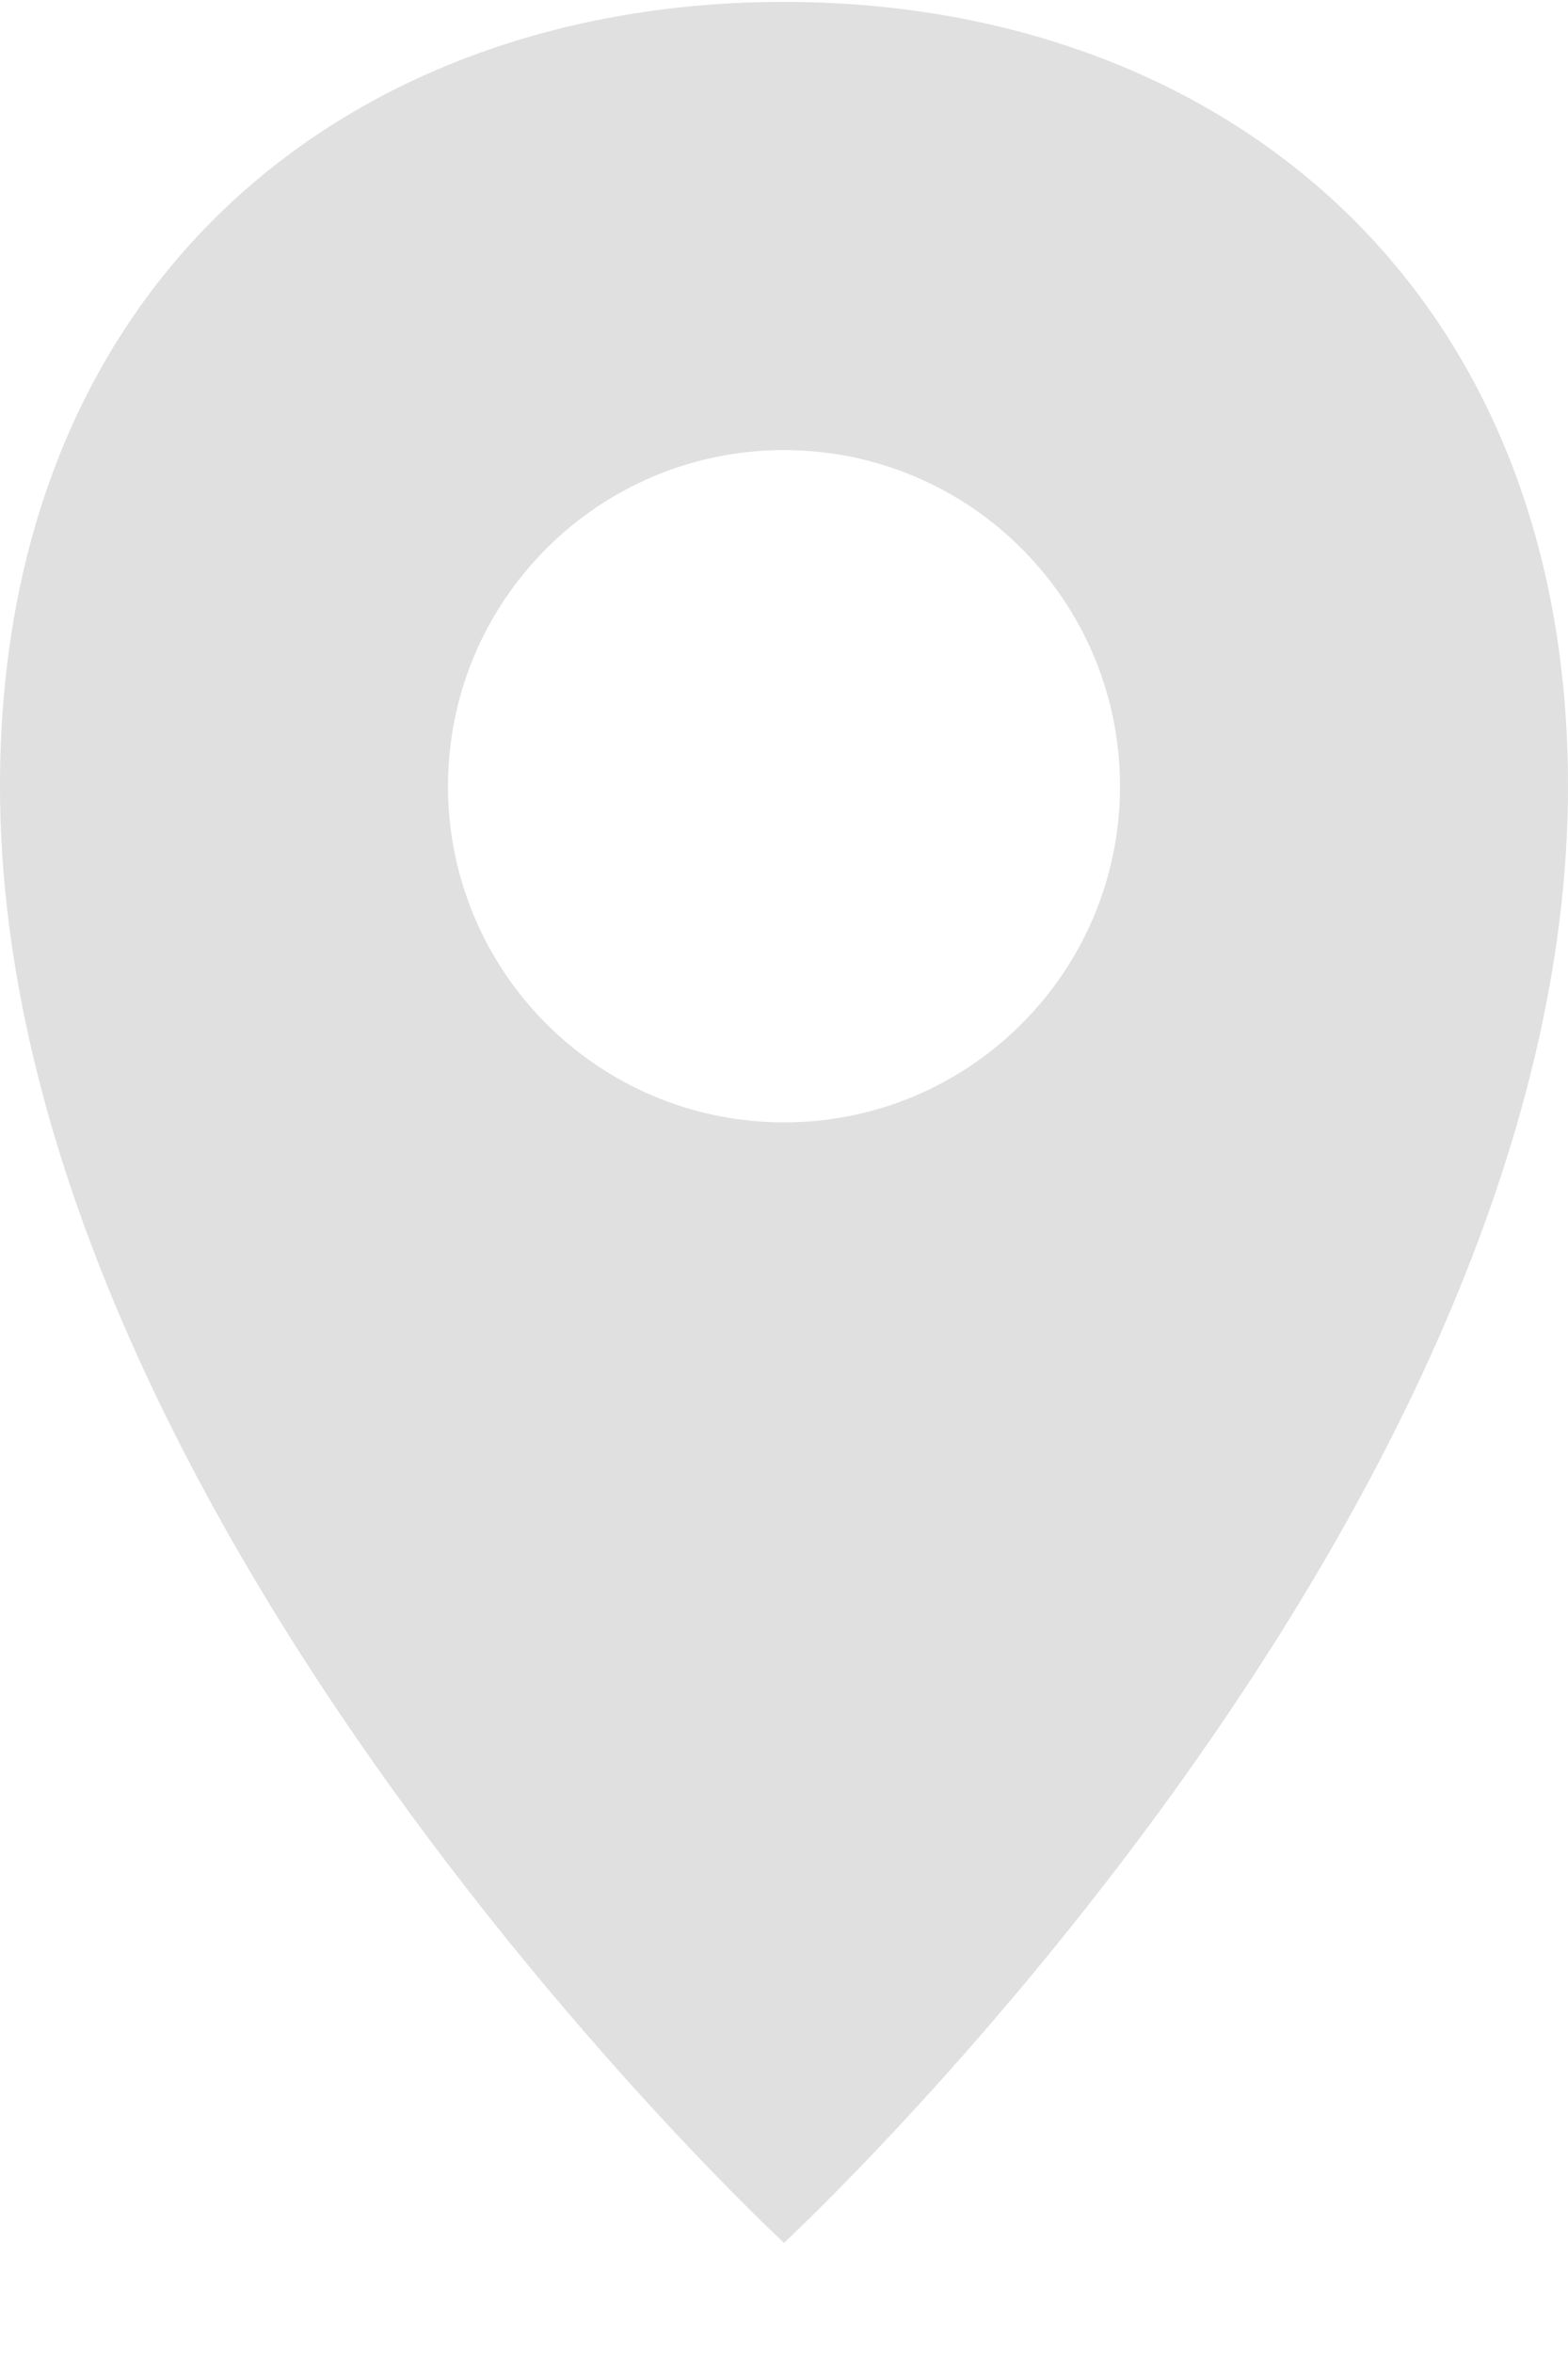 <svg width="14" height="21" viewBox="0 0 14 21" fill="none" xmlns="http://www.w3.org/2000/svg">
<path fill-rule="evenodd" clip-rule="evenodd" d="M7 20.017C7 20.017 14 13.539 14 7.017C14 2.517 10.866 0.017 7 0.017C3.134 0.017 0 2.494 0 7.017C0 13.539 7 20.017 7 20.017ZM10 7.017C10 5.36 8.657 4.017 7 4.017C5.343 4.017 4 5.36 4 7.017C4 8.673 5.343 10.017 7 10.017C8.657 10.017 10 8.673 10 7.017Z" fill="#e0e0e0"/>
</svg>

